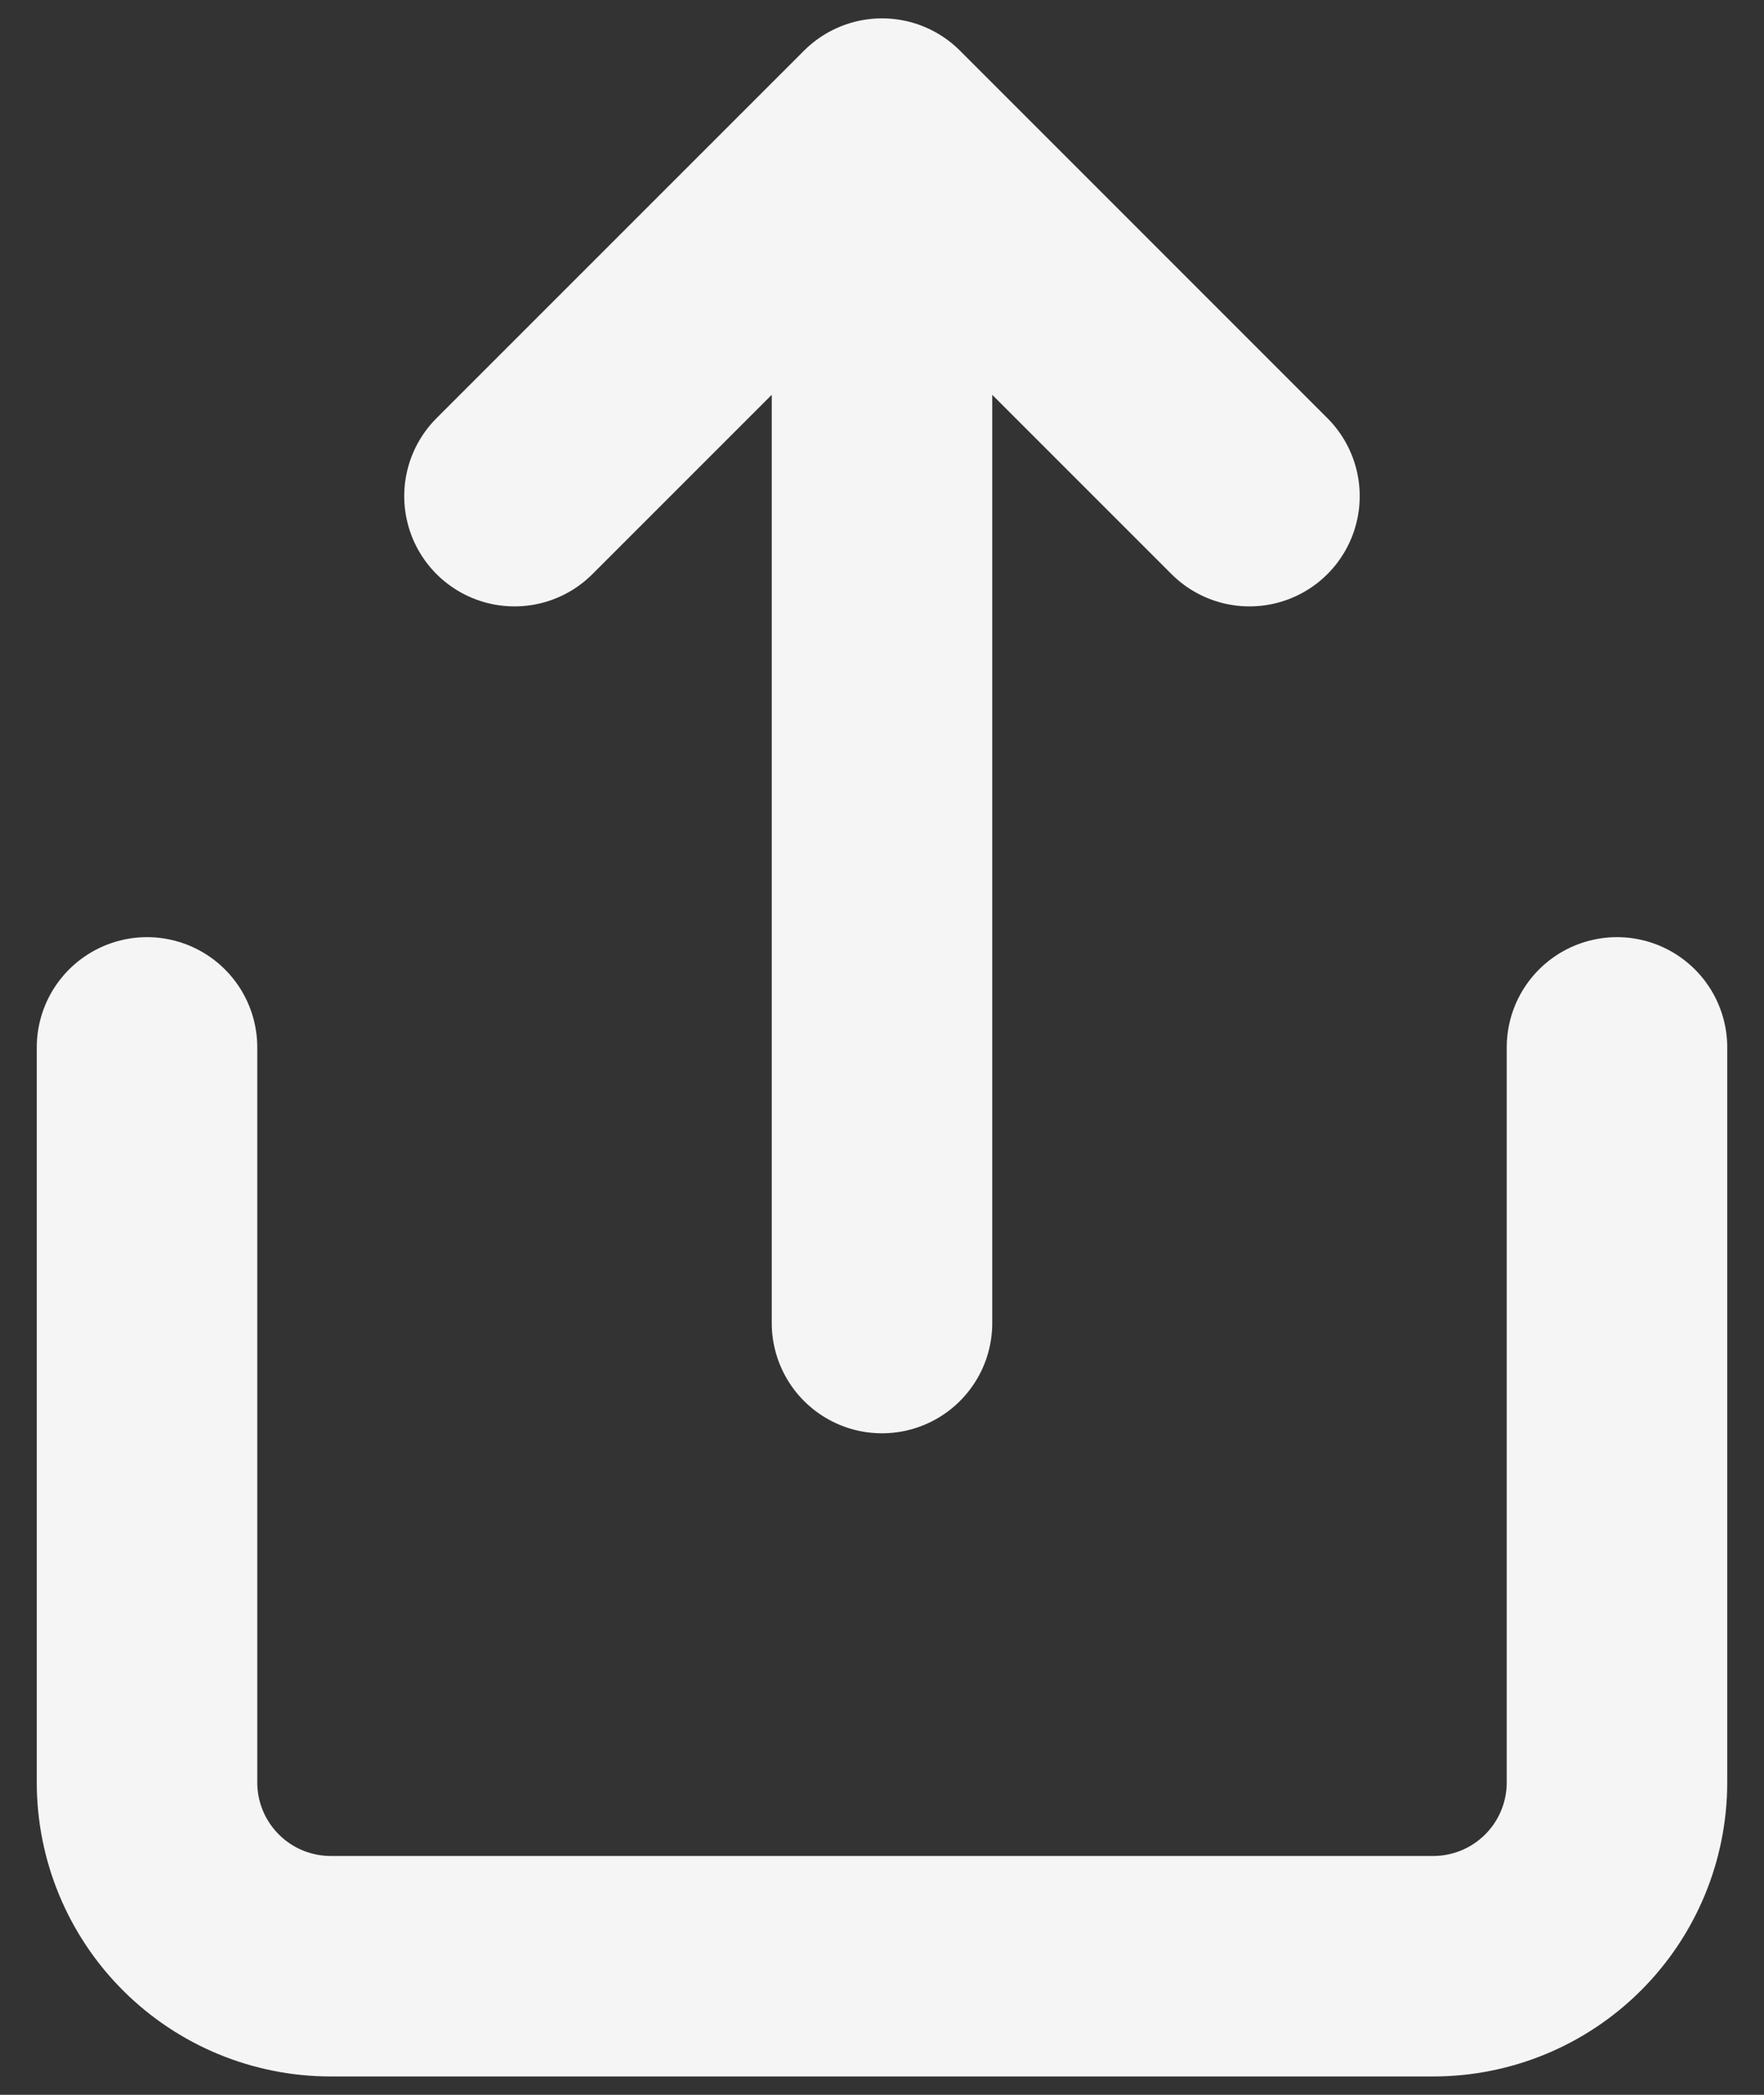<svg width="32" height="38" viewBox="0 0 32 38" fill="none" xmlns="http://www.w3.org/2000/svg">
<rect x="0" y="0" width="32" height="38" fill="#333333" stroke="none"/>
<path d="M2.667 19V32.333C2.667 33.217 3.018 34.065 3.643 34.69C4.268 35.316 5.116 35.667 6 35.667H26C26.884 35.667 27.732 35.316 28.357 34.69C28.982 34.065 29.333 33.217 29.333 32.333V19M22.666 9L16 2.333M16 2.333L9.333 9M16 2.333V24" stroke="#F5F5F5" stroke-width="4" stroke-linecap="round" stroke-linejoin="round"/>
</svg>
